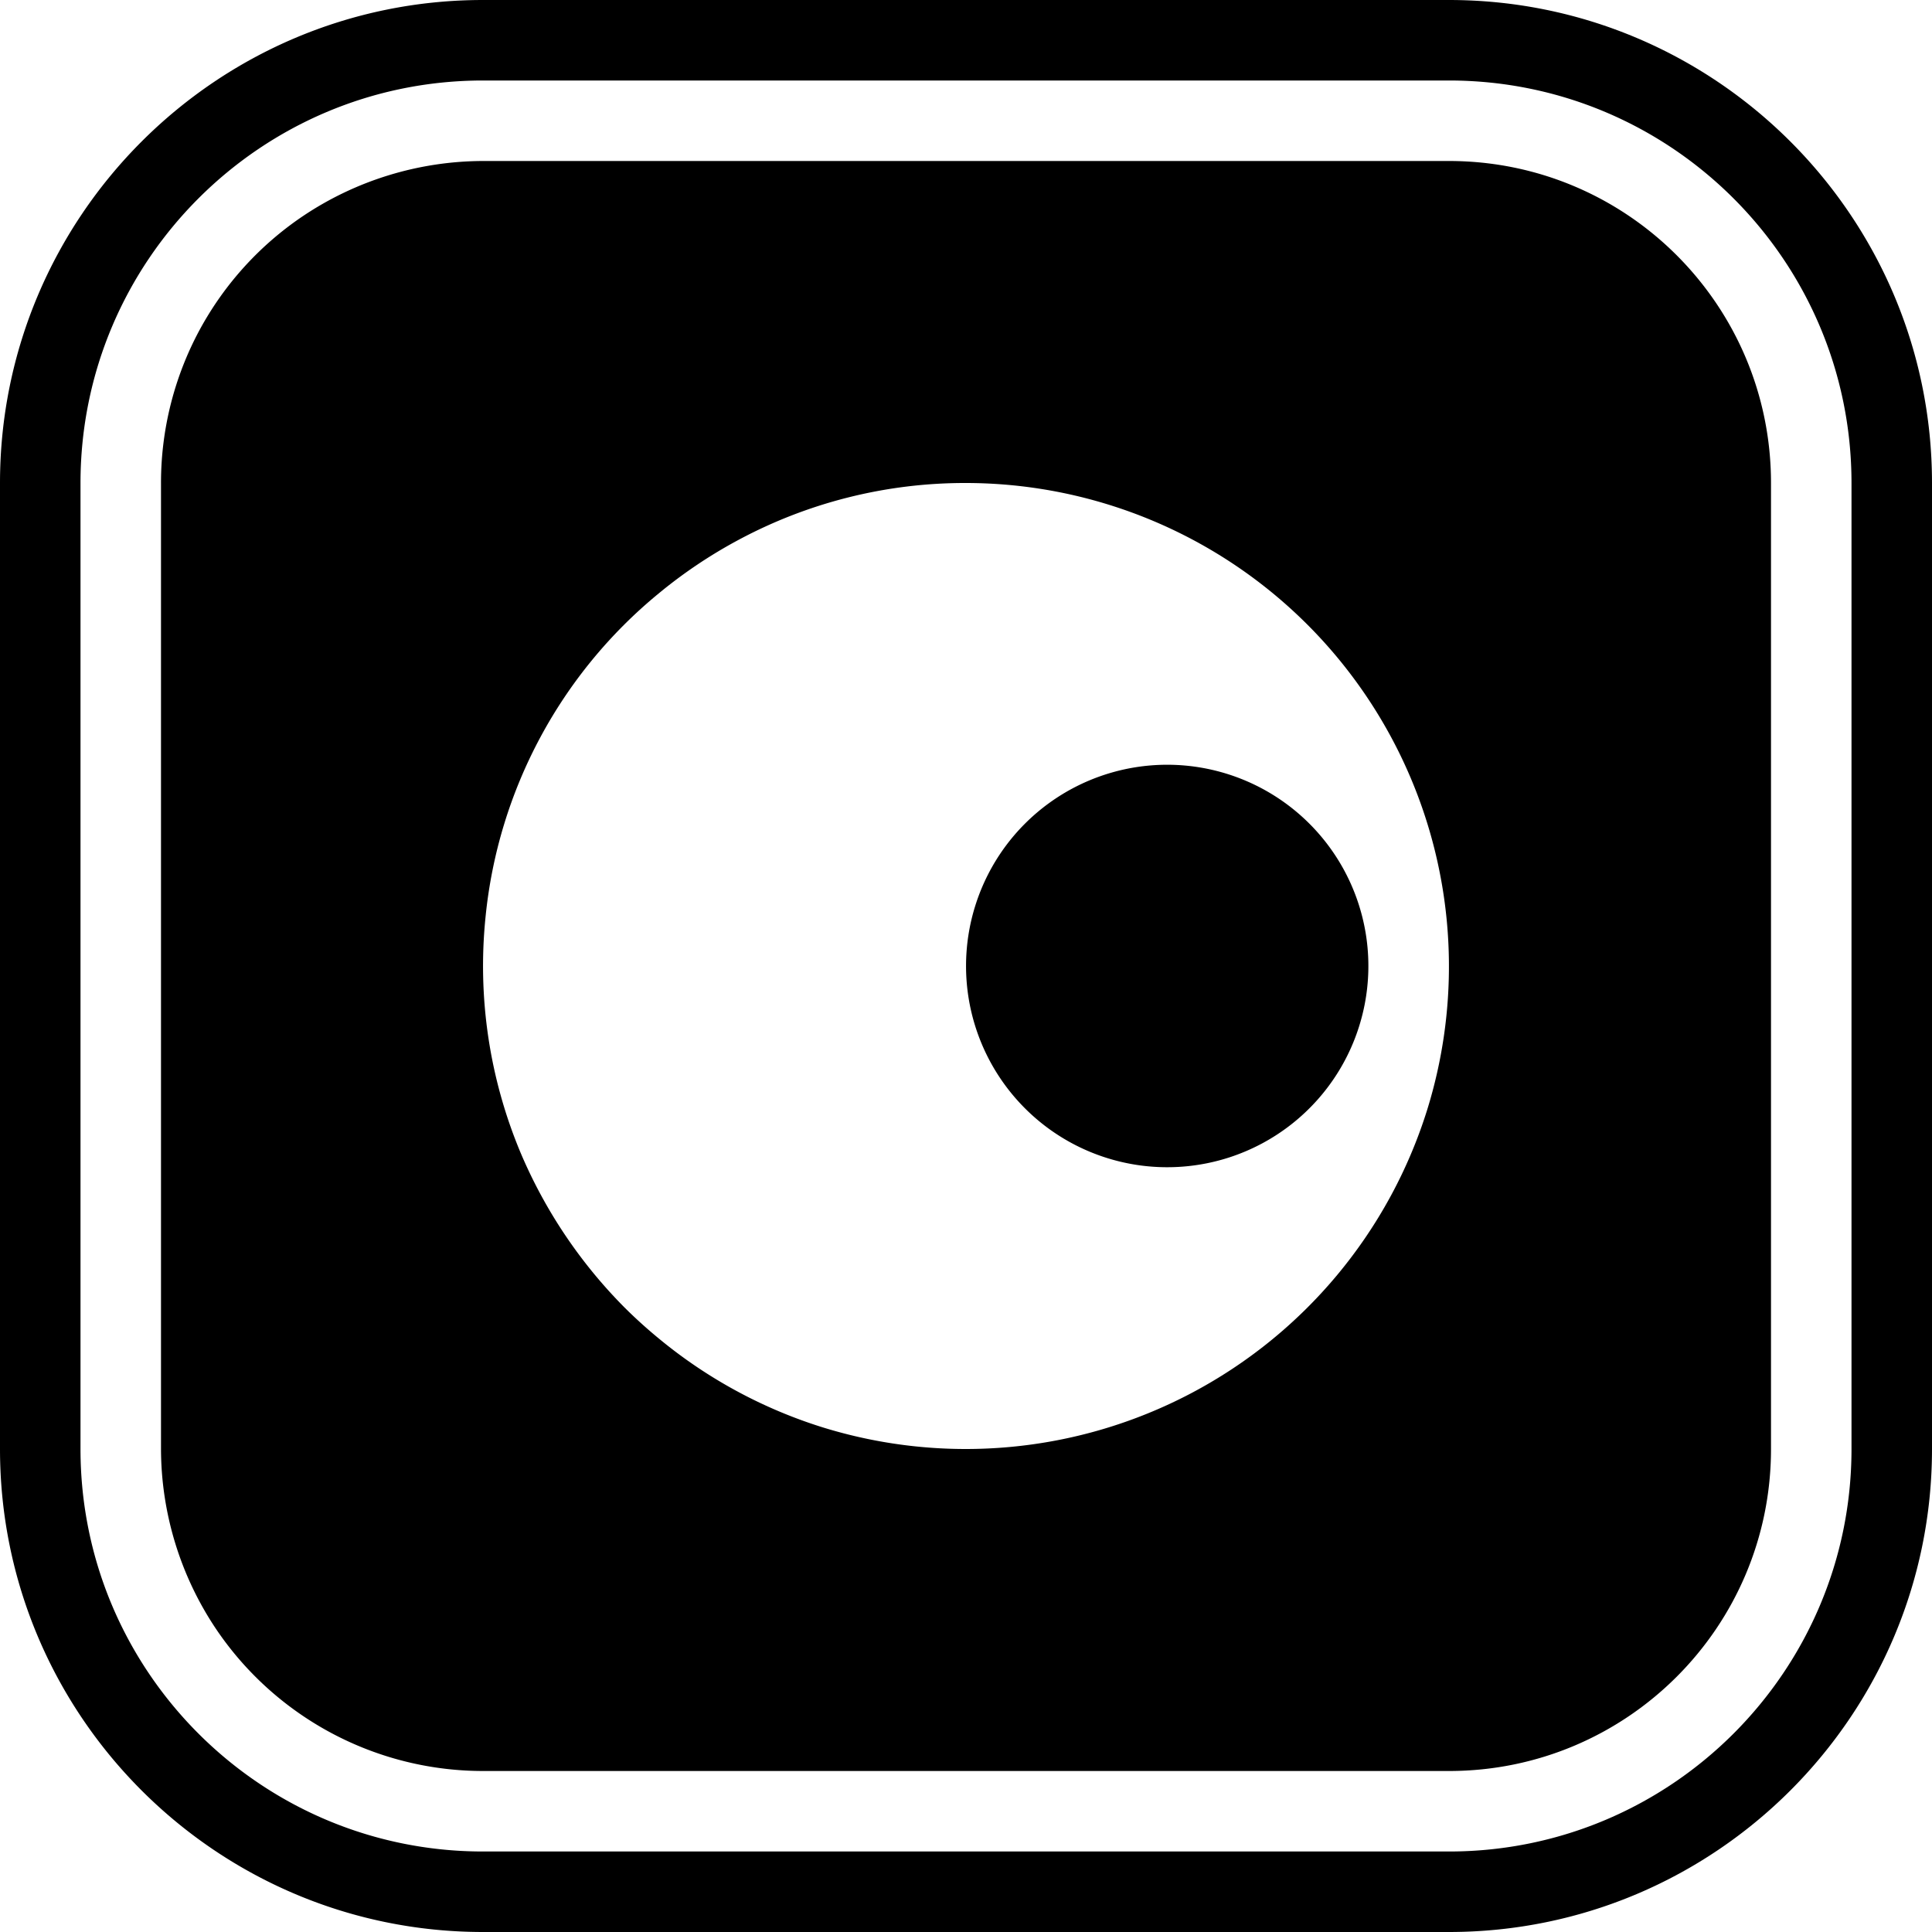 <svg xmlns="http://www.w3.org/2000/svg" viewBox="0 0 24 24"><path d="M6 0C2.69 0 0 2.69 0 6v12c0 3.31 2.69 6 6 6h12c3.31 0 6-2.69 6-6V6c0-3.31-2.69-6-6-6zm0 1h12c2.76 0 5 2.24 5 5v12c0 2.76-2.24 5-5 5H6c-2.76 0-5-2.24-5-5V6c0-2.76 2.24-5 5-5zm0 1a4.03 4.03 0 0 0-2.236.684 4 4 0 0 0-1.282 1.41A4 4 0 0 0 2 6v12a4.03 4.03 0 0 0 .684 2.236 4 4 0 0 0 1.08 1.08A4 4 0 0 0 6 22h12c2.21 0 4-1.79 4-4V6c0-2.21-1.79-4-4-4zm6 4a6.005 6.005 0 0 1 5.73 7.783 6.006 6.006 0 0 1-7.514 3.947 6 6 0 0 1-2.03-1.101 6 6 0 0 1-.428-.387 6.1 6.1 0 0 1-1.285-1.908 6 6 0 0 1-.441-2.947A5.96 5.96 0 0 1 8.185 7.37a6 6 0 0 1 .957-.646A5.95 5.95 0 0 1 12 6zm2.5 3.5a2.5 2.5 0 0 0-1.469.477 2.5 2.5 0 0 0-.554.554 2.5 2.5 0 0 0-.354.696 2.5 2.5 0 0 0 0 1.546 2.5 2.5 0 0 0 .908 1.25 2.5 2.5 0 0 0 2.242.354A2.5 2.5 0 0 0 14.5 9.5z"/></svg>
